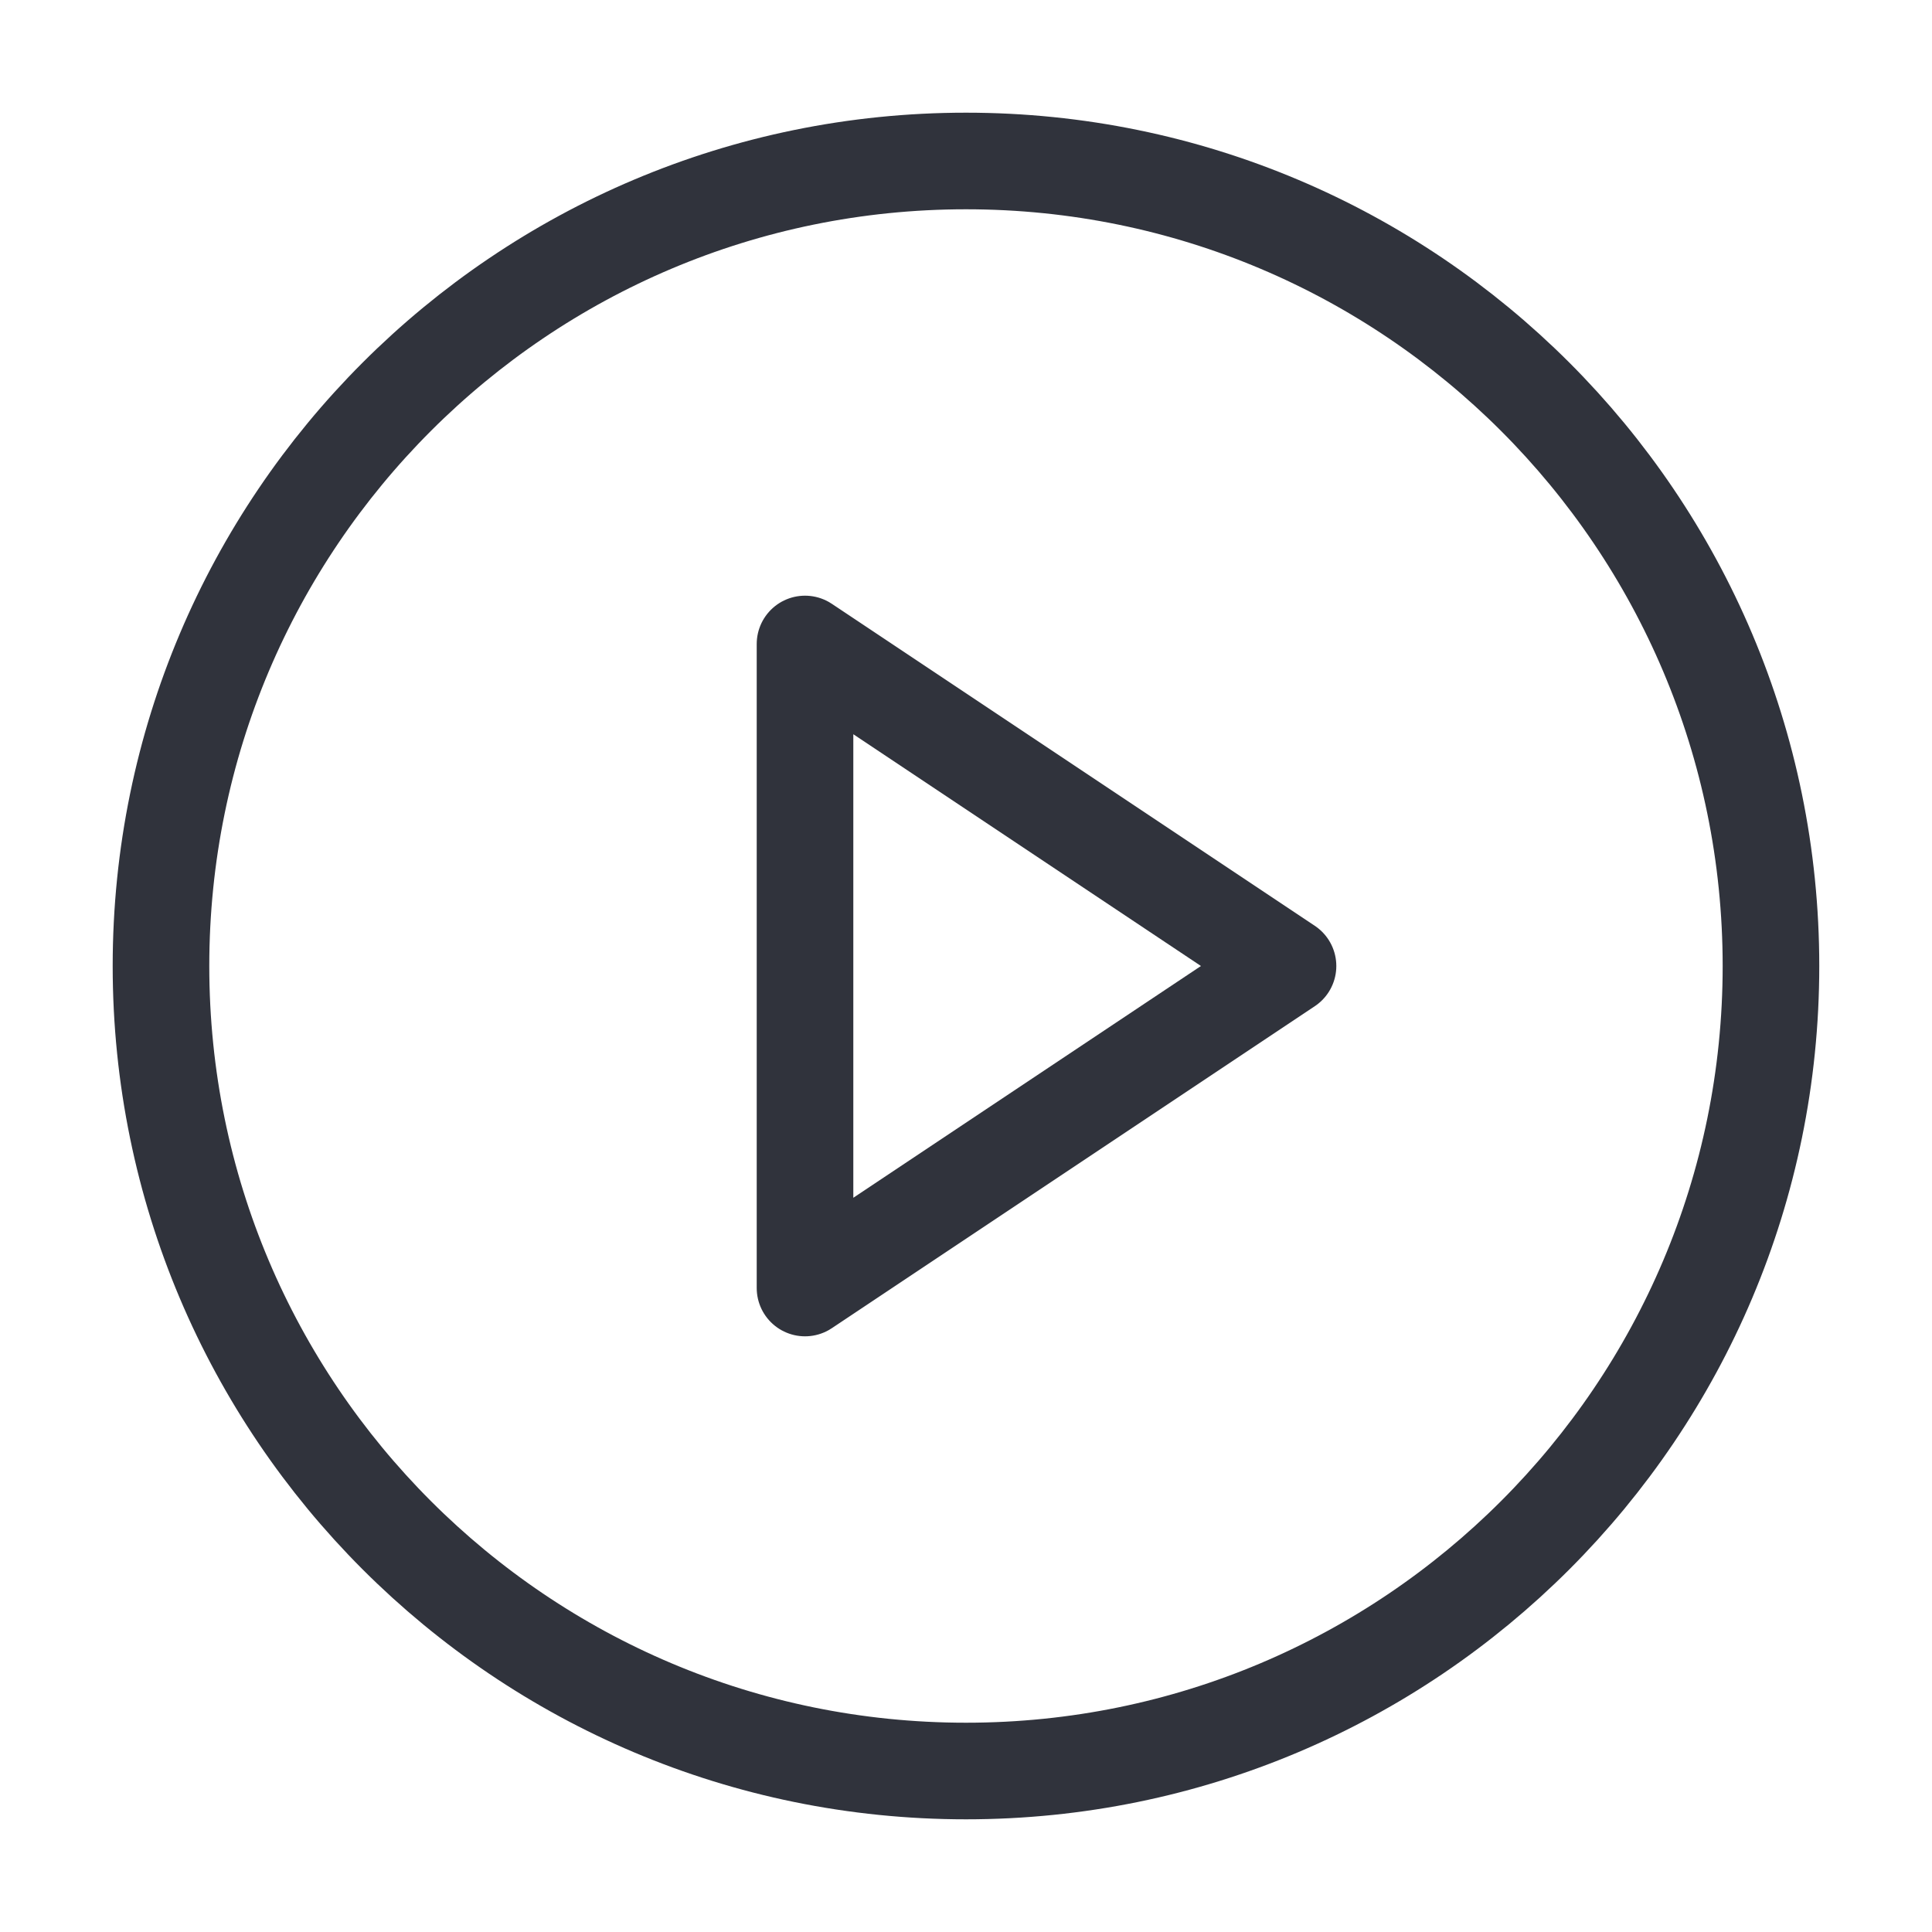 <svg width="40" height="40" viewBox="0 0 40 40" fill="none" xmlns="http://www.w3.org/2000/svg">
<path d="M20 36.667C29.204 36.667 36.666 29.205 36.666 20C36.666 10.795 29.204 3.333 20 3.333C10.795 3.333 3.333 10.795 3.333 20C3.333 29.205 10.795 36.667 20 36.667Z" stroke="#1A1D27" stroke-opacity="0.9" stroke-width="2" stroke-linecap="round" stroke-linejoin="round"/>
<path d="M16.667 13.333L26.667 20L16.667 26.667V13.333Z" stroke="#1A1D27" stroke-opacity="0.9" stroke-width="2" stroke-linecap="round" stroke-linejoin="round"/>
</svg>
